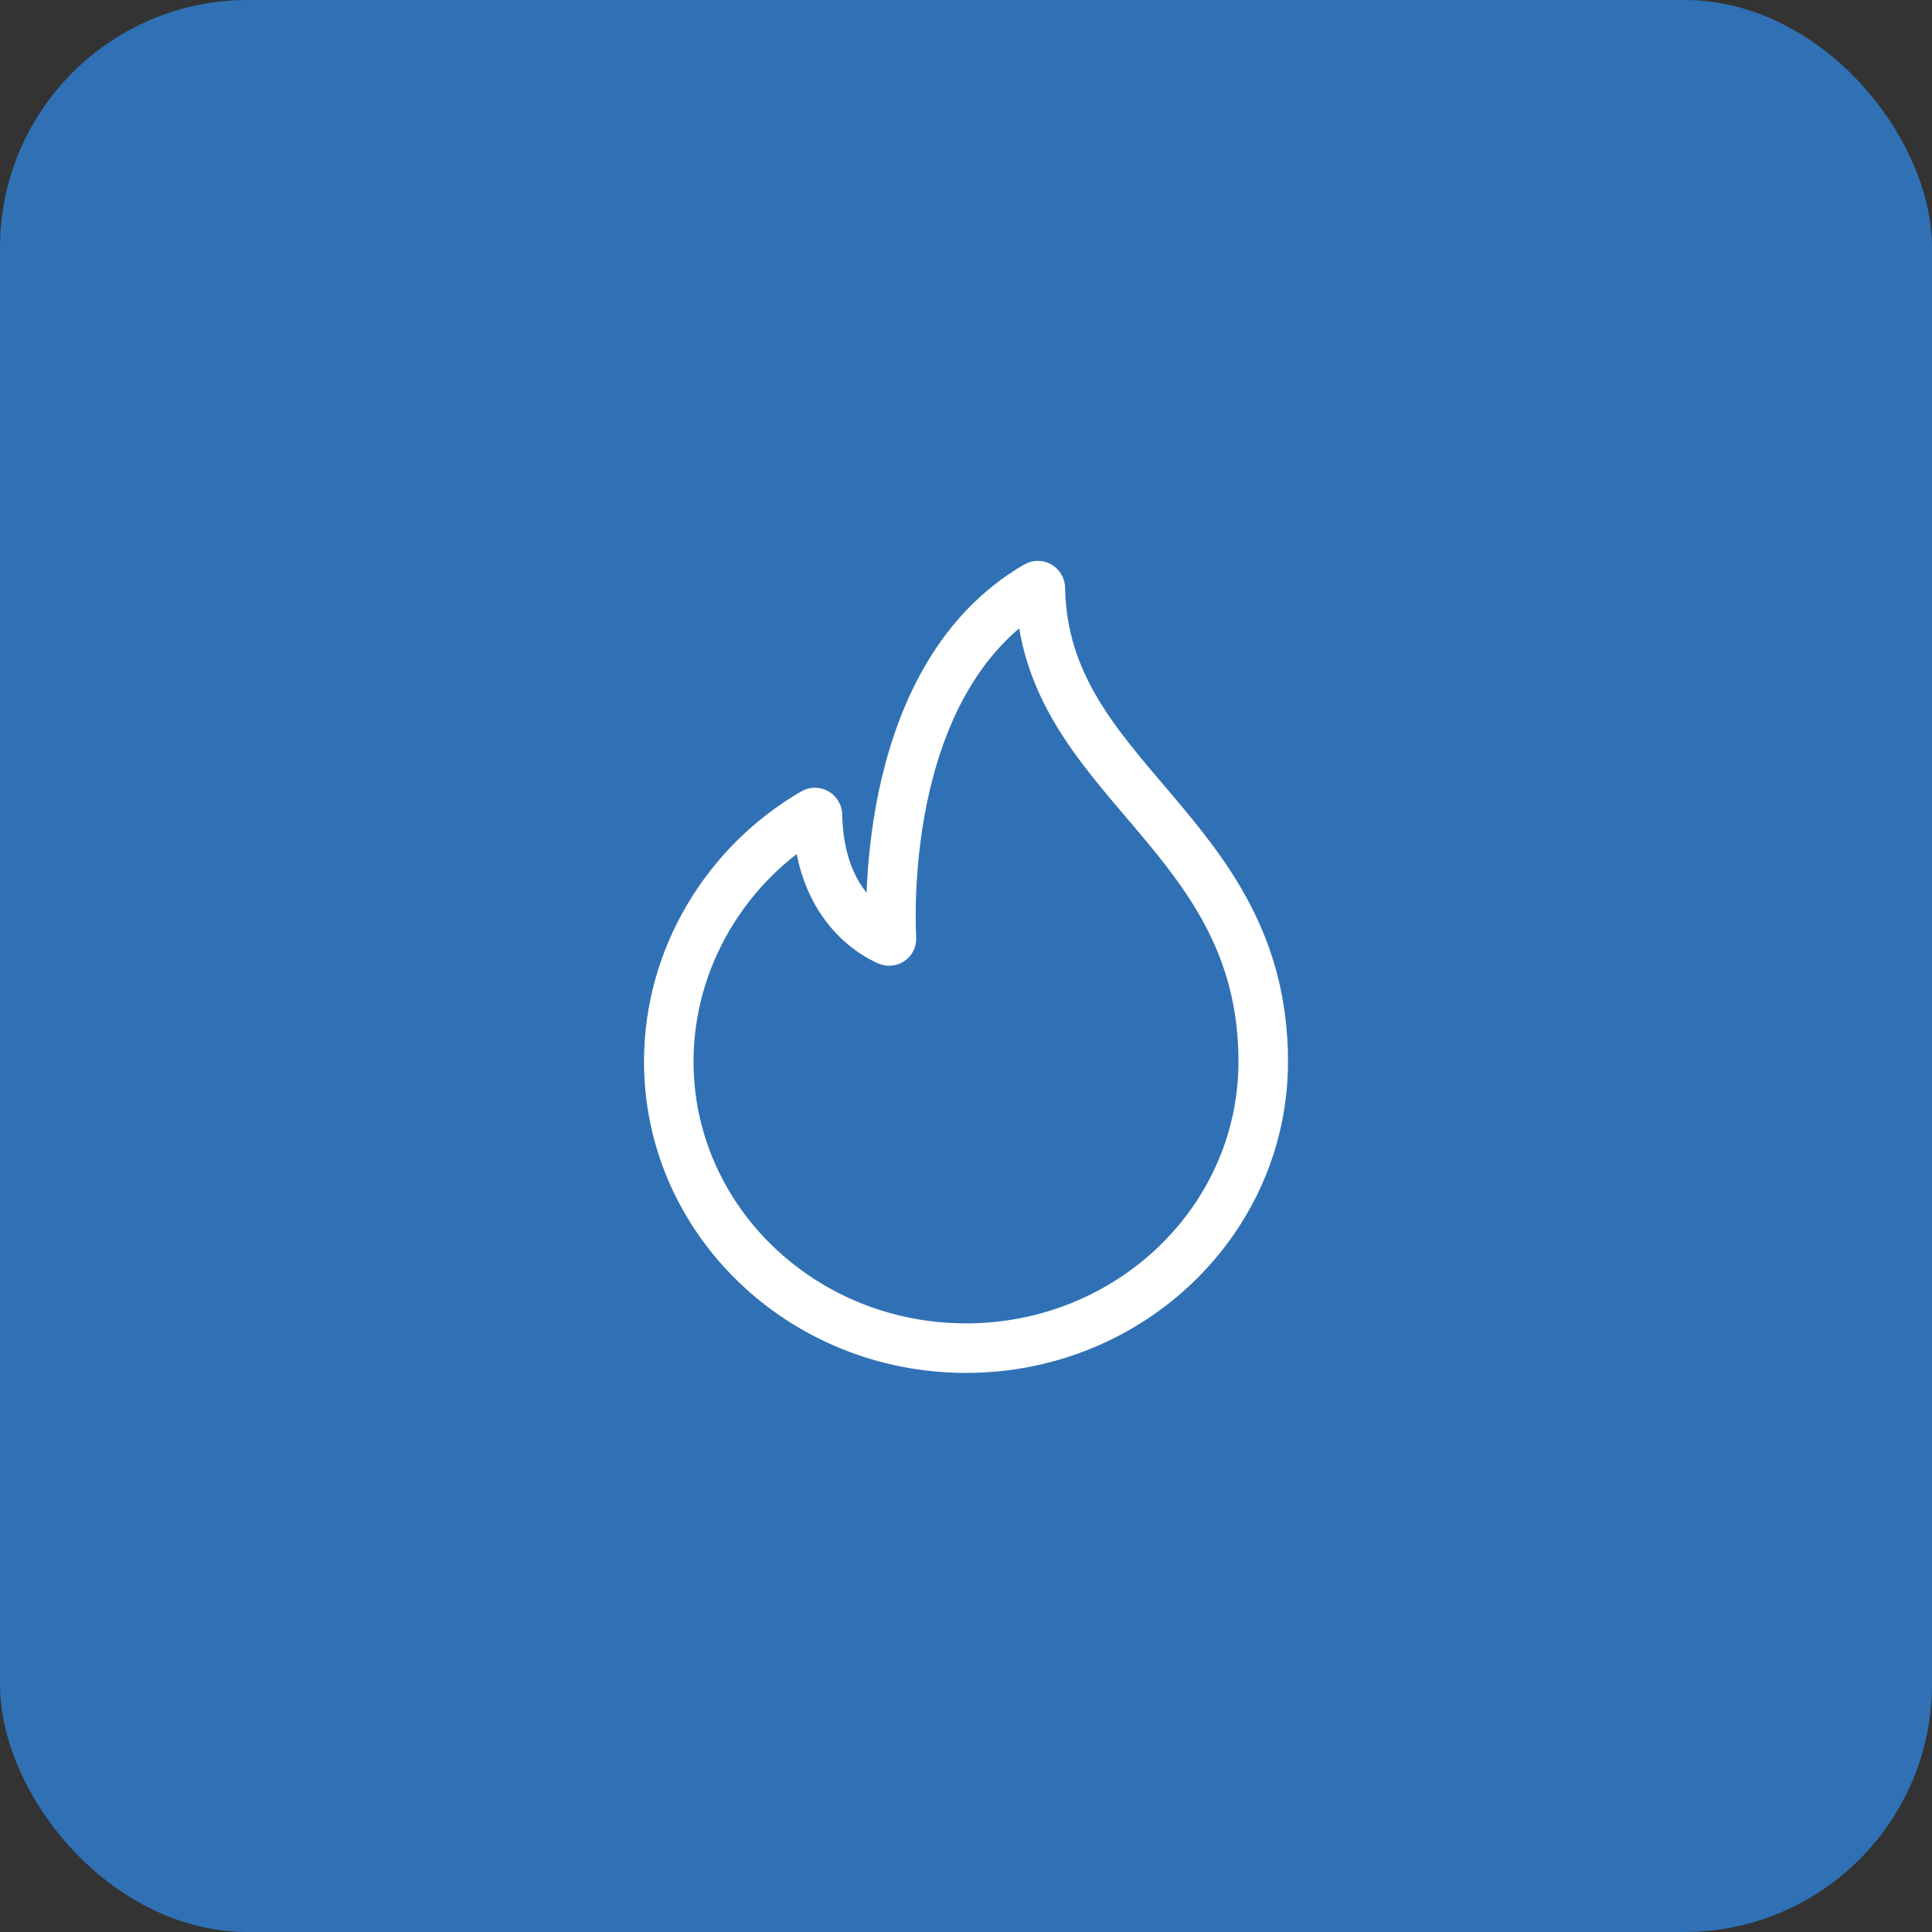 <svg width="78" height="78" viewBox="0 0 78 78" fill="none" xmlns="http://www.w3.org/2000/svg">
<rect x="0" y="0" width="78" height="78" fill="#333333" stroke="none"/>
<rect width="78" height="78" rx="10" fill="#3071B5"/>
<path d="M42.001 23.744C42 23.668 41.917 23.618 41.851 23.656C35.651 27.25 35.924 36.617 35.991 37.891C35.995 37.962 35.928 38.01 35.862 37.982C35.283 37.733 33.07 36.547 33.002 32.905C33 32.828 32.918 32.778 32.852 32.816C29.354 34.84 27 38.639 27 42.857C27 49.248 32.373 54.428 39 54.428C45.627 54.428 51 49.248 51 42.857C51 33.524 42.131 31.555 42.001 23.744Z" stroke="white" stroke-width="2"/>
</svg>

